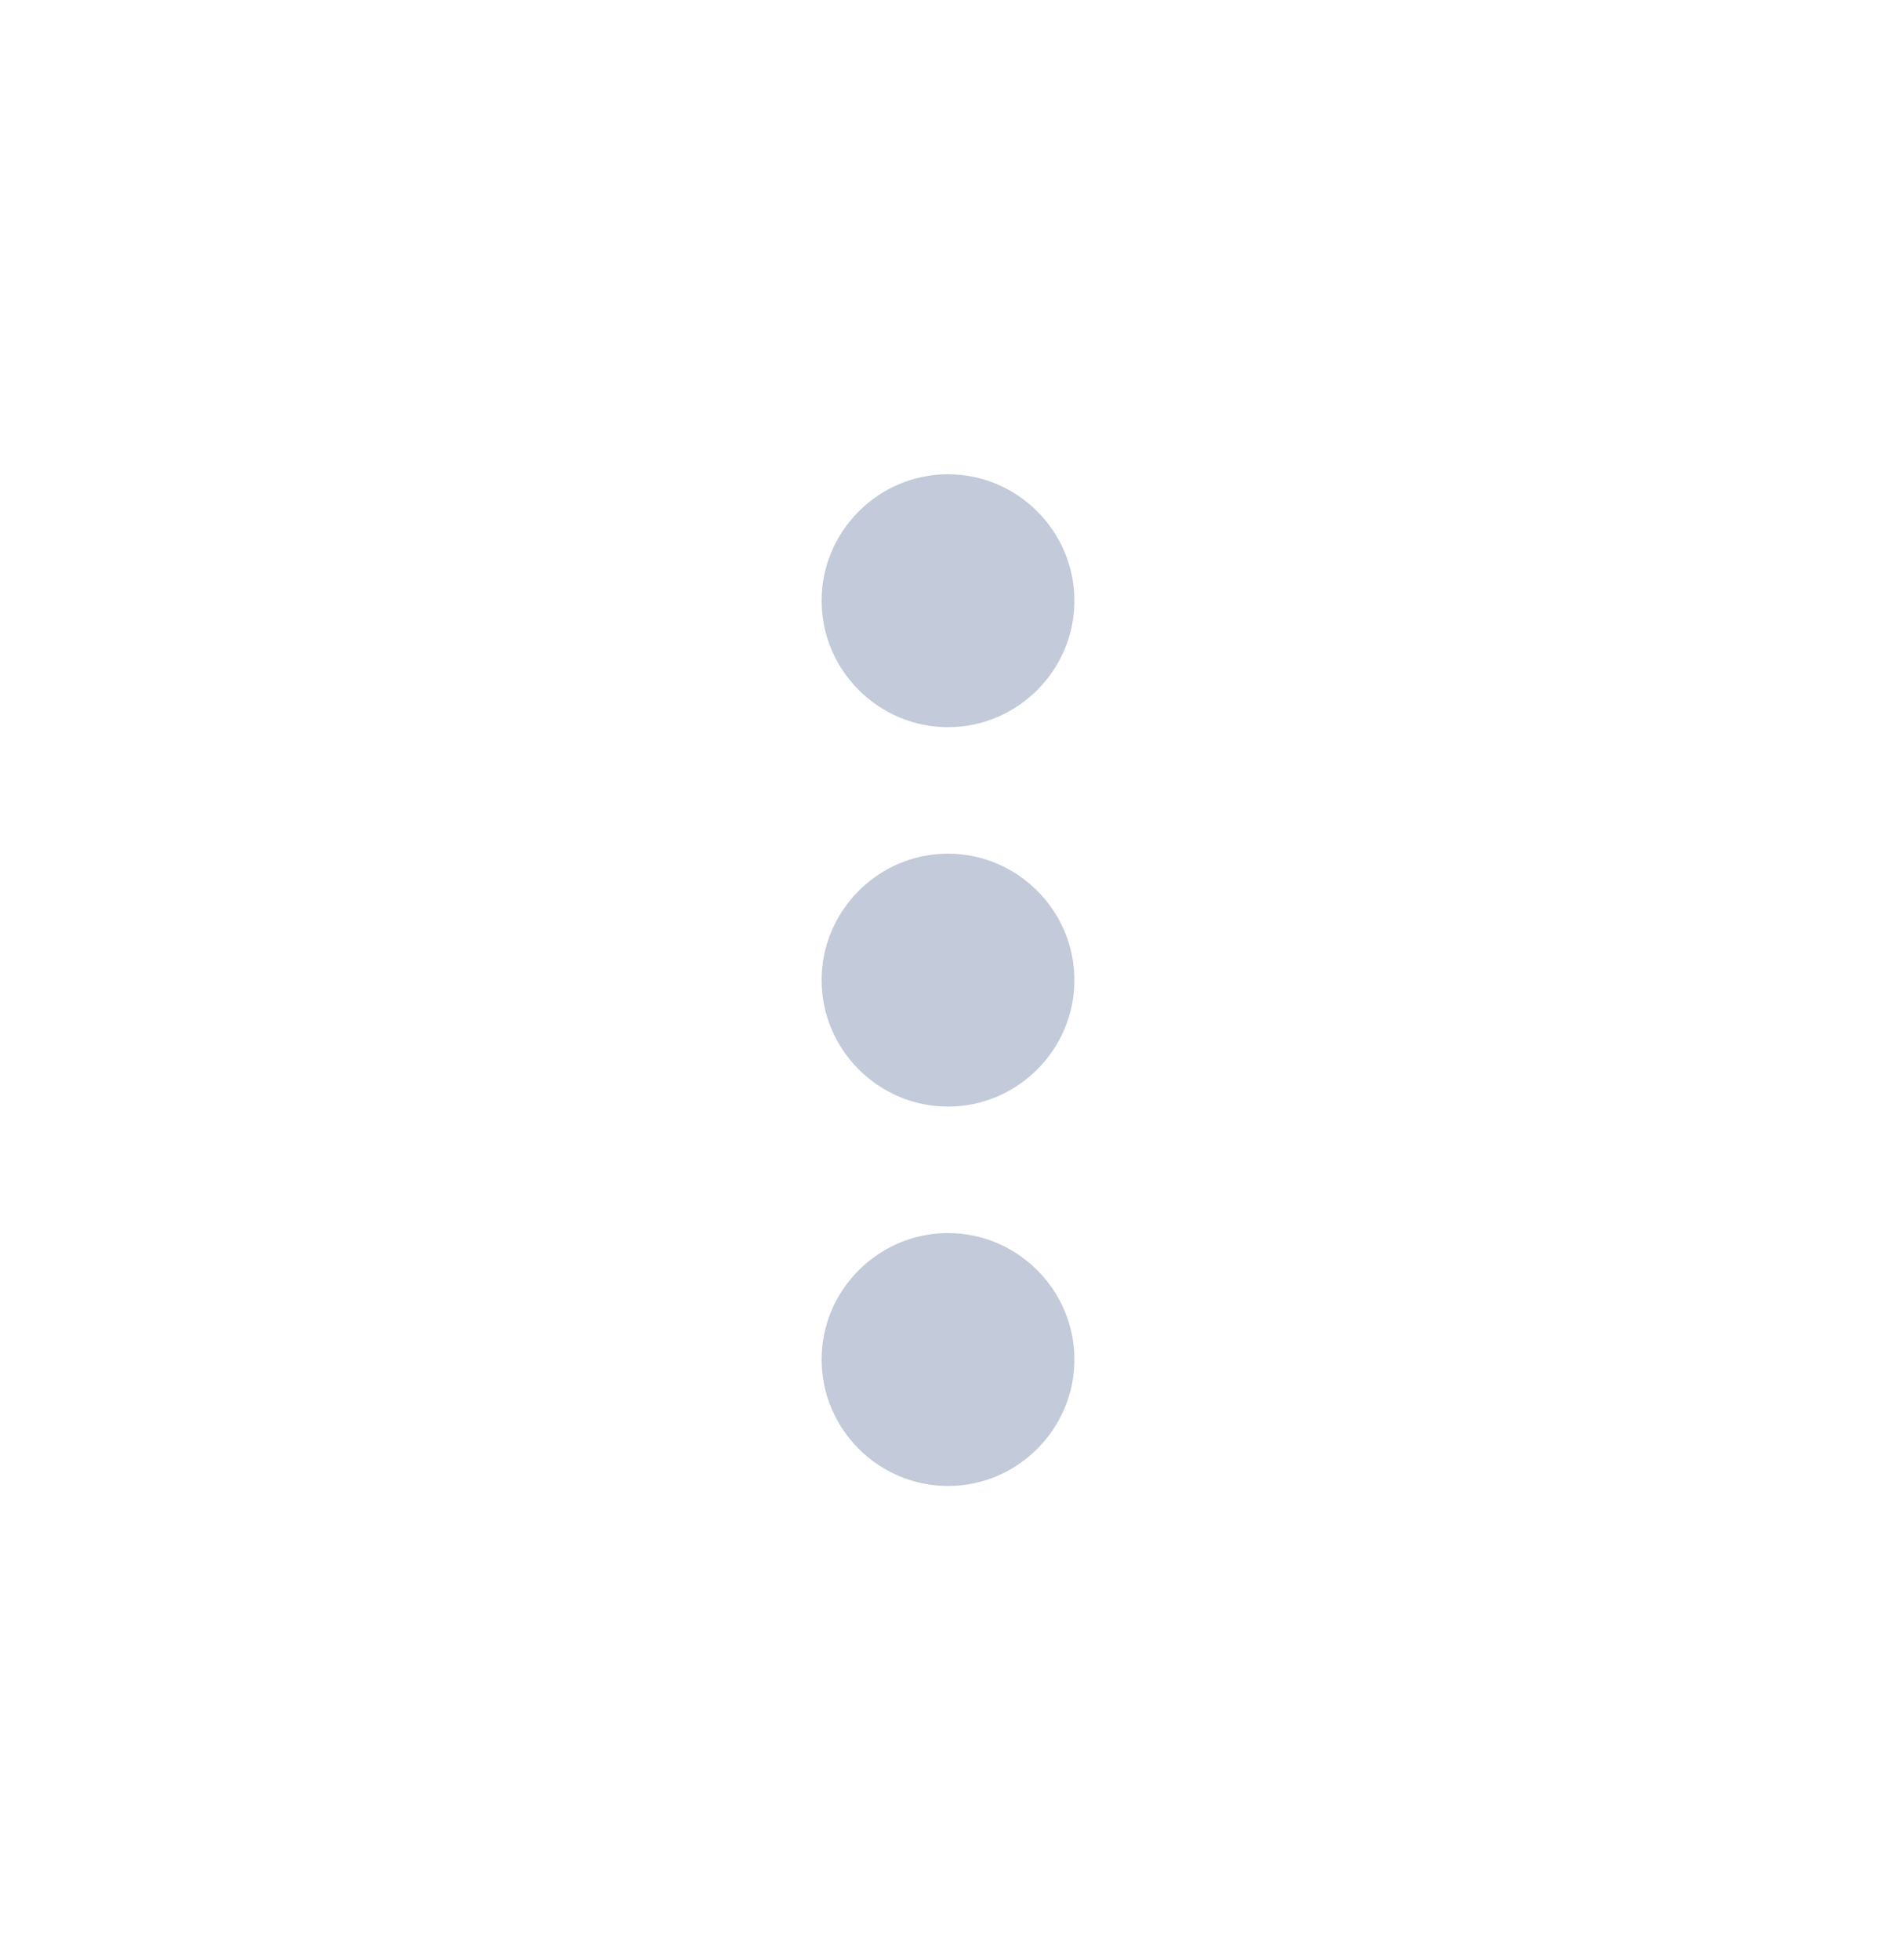 <svg width="30" height="31" viewBox="0 0 30 31" fill="none" xmlns="http://www.w3.org/2000/svg">
<path fill-rule="evenodd" clip-rule="evenodd" d="M15 11.5C16.1 11.5 17 10.6 17 9.5C17 8.4 16.1 7.5 15 7.5C13.9 7.5 13 8.4 13 9.5C13 10.6 13.9 11.5 15 11.5ZM15 13.5C13.9 13.5 13 14.4 13 15.5C13 16.6 13.9 17.5 15 17.5C16.1 17.5 17 16.6 17 15.5C17 14.4 16.1 13.5 15 13.5ZM15 19.5C13.9 19.5 13 20.4 13 21.5C13 22.6 13.9 23.5 15 23.5C16.1 23.5 17 22.6 17 21.5C17 20.4 16.1 19.5 15 19.5Z" fill="#C3CAD9"/>
</svg>
